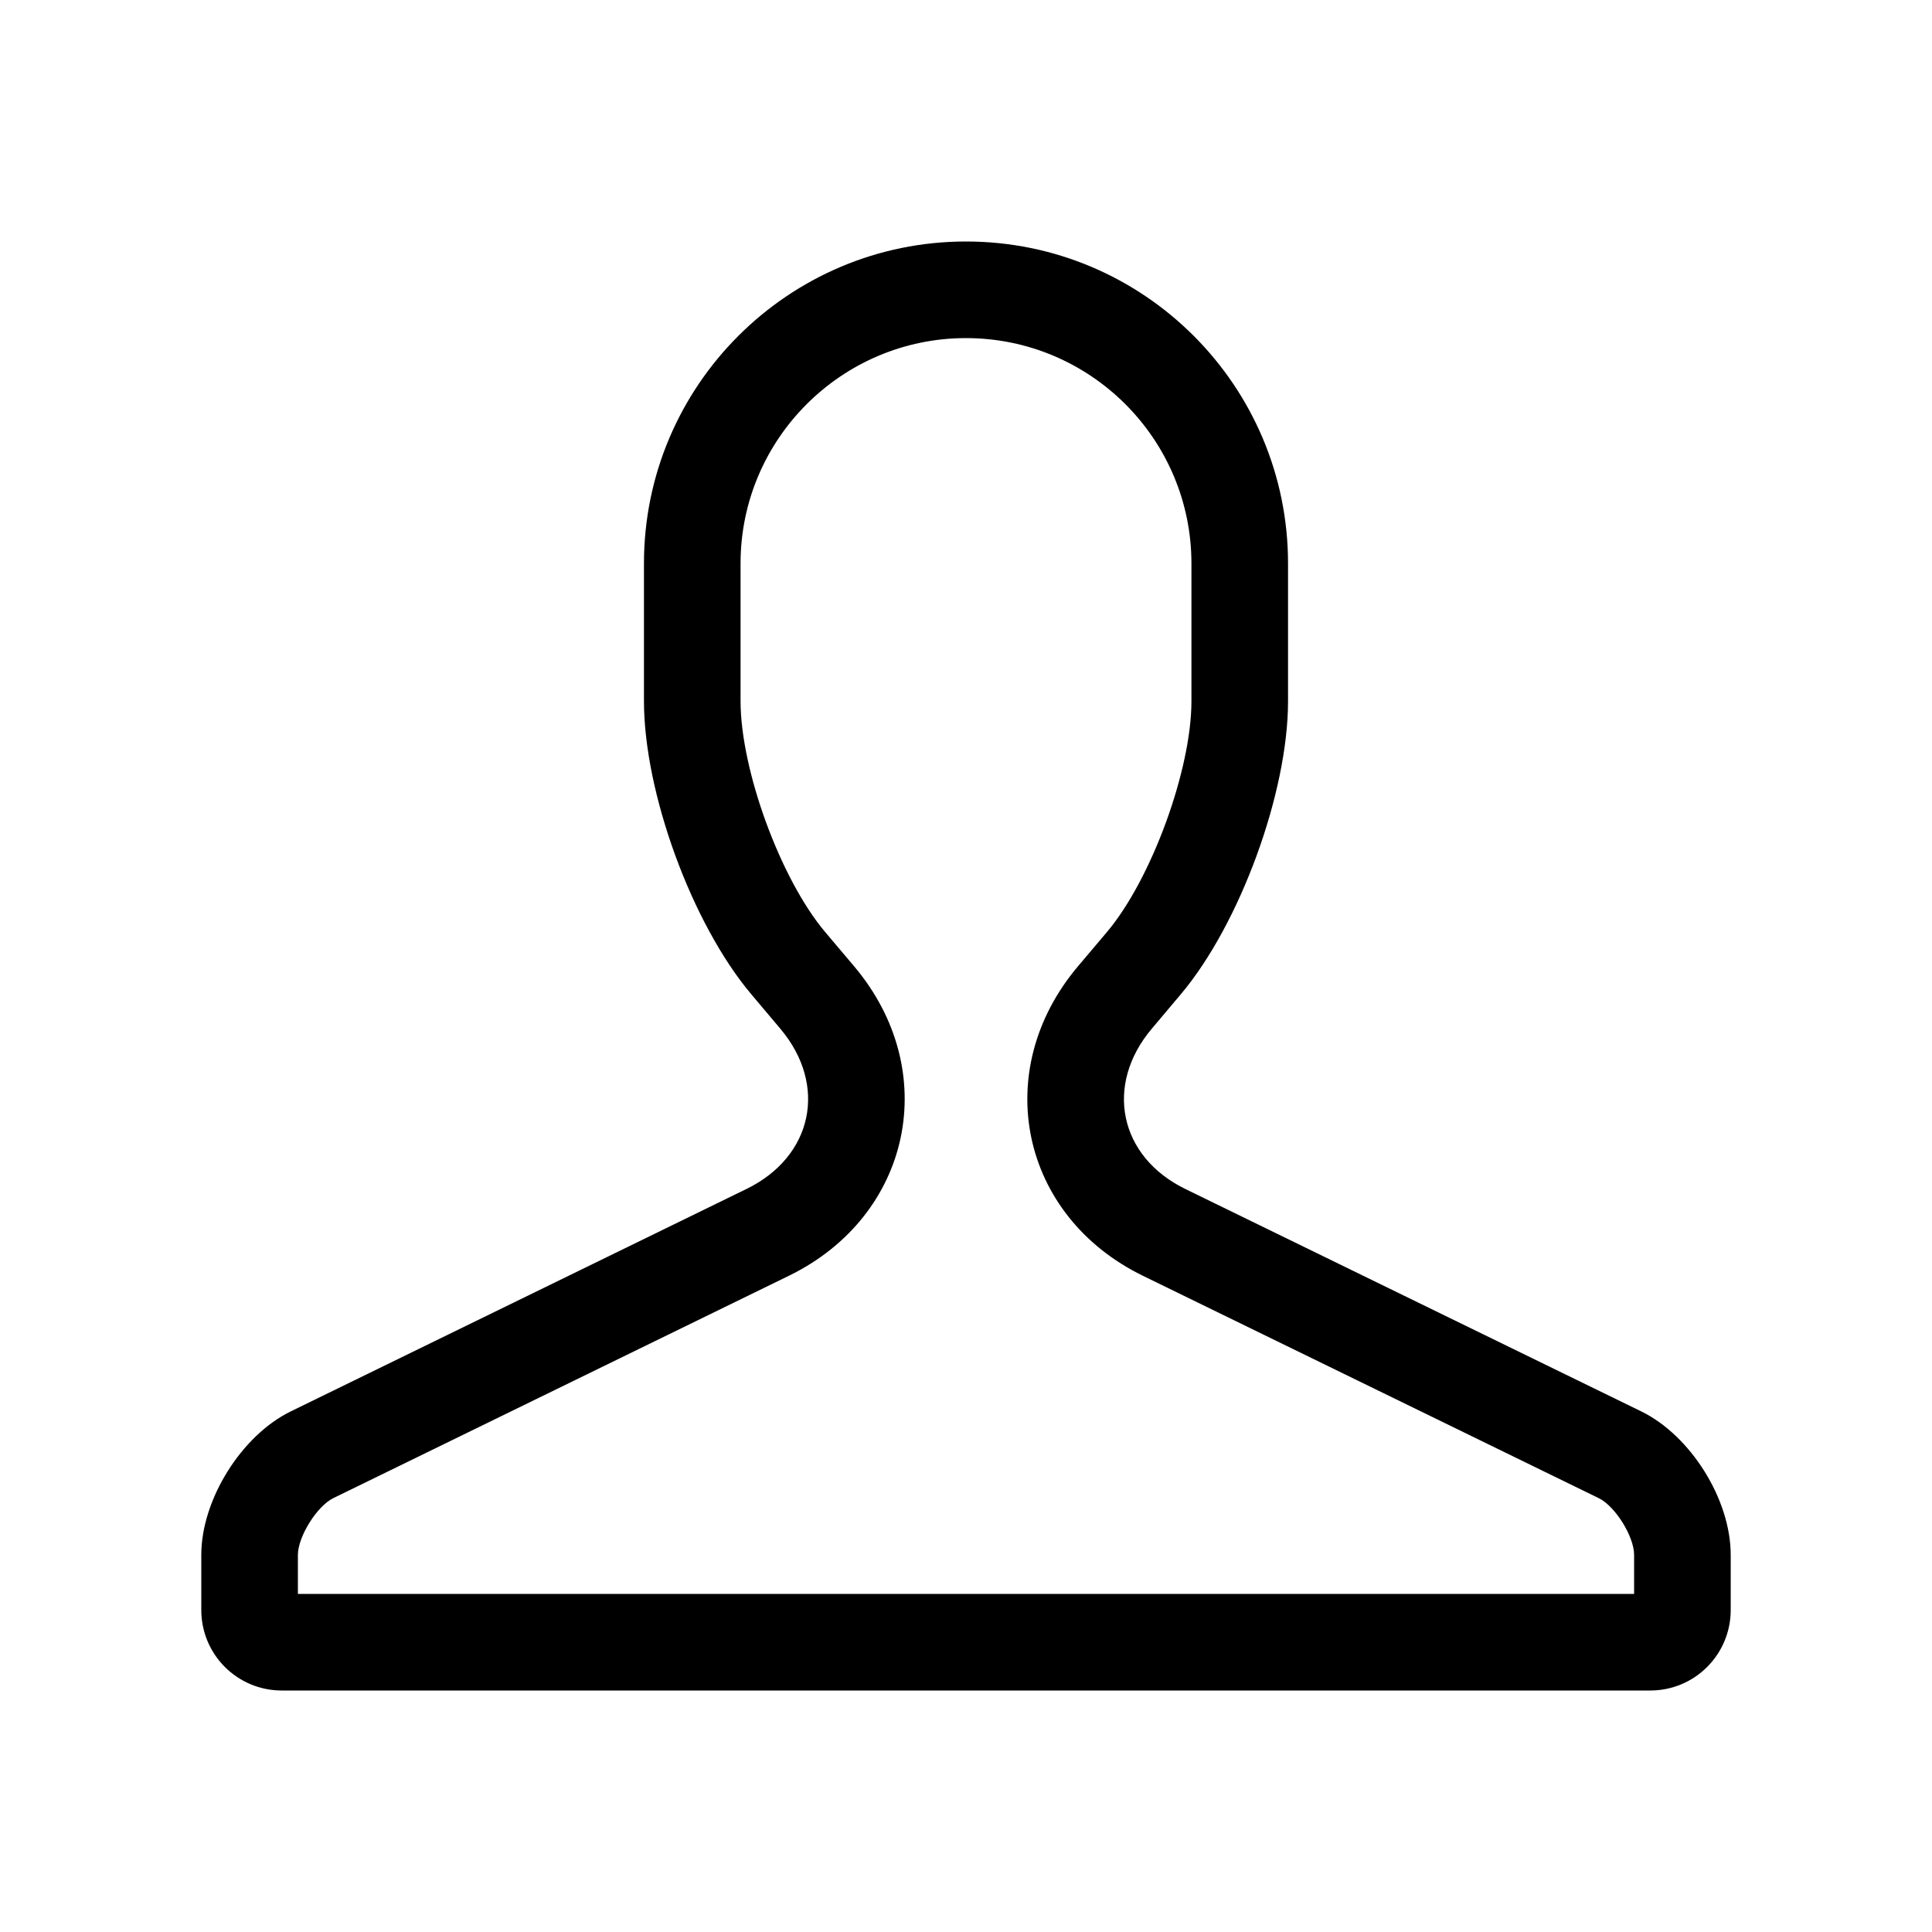 <?xml version="1.0" encoding="UTF-8"?>
<svg width="16px" height="16px" viewBox="0 0 16 16" version="1.1" xmlns="http://www.w3.org/2000/svg" xmlns:xlink="http://www.w3.org/1999/xlink">
    <!-- Generator: Sketch 61.2 (89653) - https://sketch.com -->
    <title>画板备份 2</title>
    <desc>Created with Sketch.</desc>
    <g id="画板备份-2" stroke="none" stroke-width="1" fill="none" fill-rule="evenodd">
        <g id="0.图标/线型/icons_outlined_me" fill="#000000">
            <g id="icon11">
                <path d="M13.533,13.2 L13.533,12.877 C13.533,12.724 13.376,12.473 13.24,12.407 L9.466,10.566 C8.449,10.07 8.197,8.869 8.926,8.004 L9.167,7.719 C9.535,7.283 9.867,6.376 9.867,5.807 L9.867,4.667 C9.867,3.637 9.03,2.8 8,2.8 C6.971,2.8 6.133,3.637 6.133,4.666 L6.133,5.806 C6.133,6.377 6.464,7.28 6.833,7.718 L7.074,8.003 C7.804,8.869 7.55,10.069 6.534,10.565 L2.76,12.407 C2.625,12.473 2.467,12.726 2.467,12.877 L2.467,13.2 L13.533,13.2 Z M1.667,13.333 L1.667,12.877 C1.667,12.42 1.999,11.888 2.409,11.688 L6.183,9.846 C6.73,9.579 6.858,8.988 6.462,8.519 L6.221,8.233 C5.731,7.652 5.333,6.566 5.333,5.806 L5.333,4.666 C5.333,3.194 6.53,2 8,2 C9.473,2 10.667,3.195 10.667,4.667 L10.667,5.807 C10.667,6.566 10.267,7.655 9.779,8.234 L9.538,8.52 C9.145,8.986 9.267,9.579 9.817,9.847 L13.591,11.688 C14.001,11.888 14.333,12.417 14.333,12.877 L14.333,13.333 C14.333,13.702 14.035,14 13.667,14 L2.333,14 C1.965,14 1.667,13.702 1.667,13.333 Z" id="Path-67"></path>
            </g>
        </g>
    </g>
</svg>